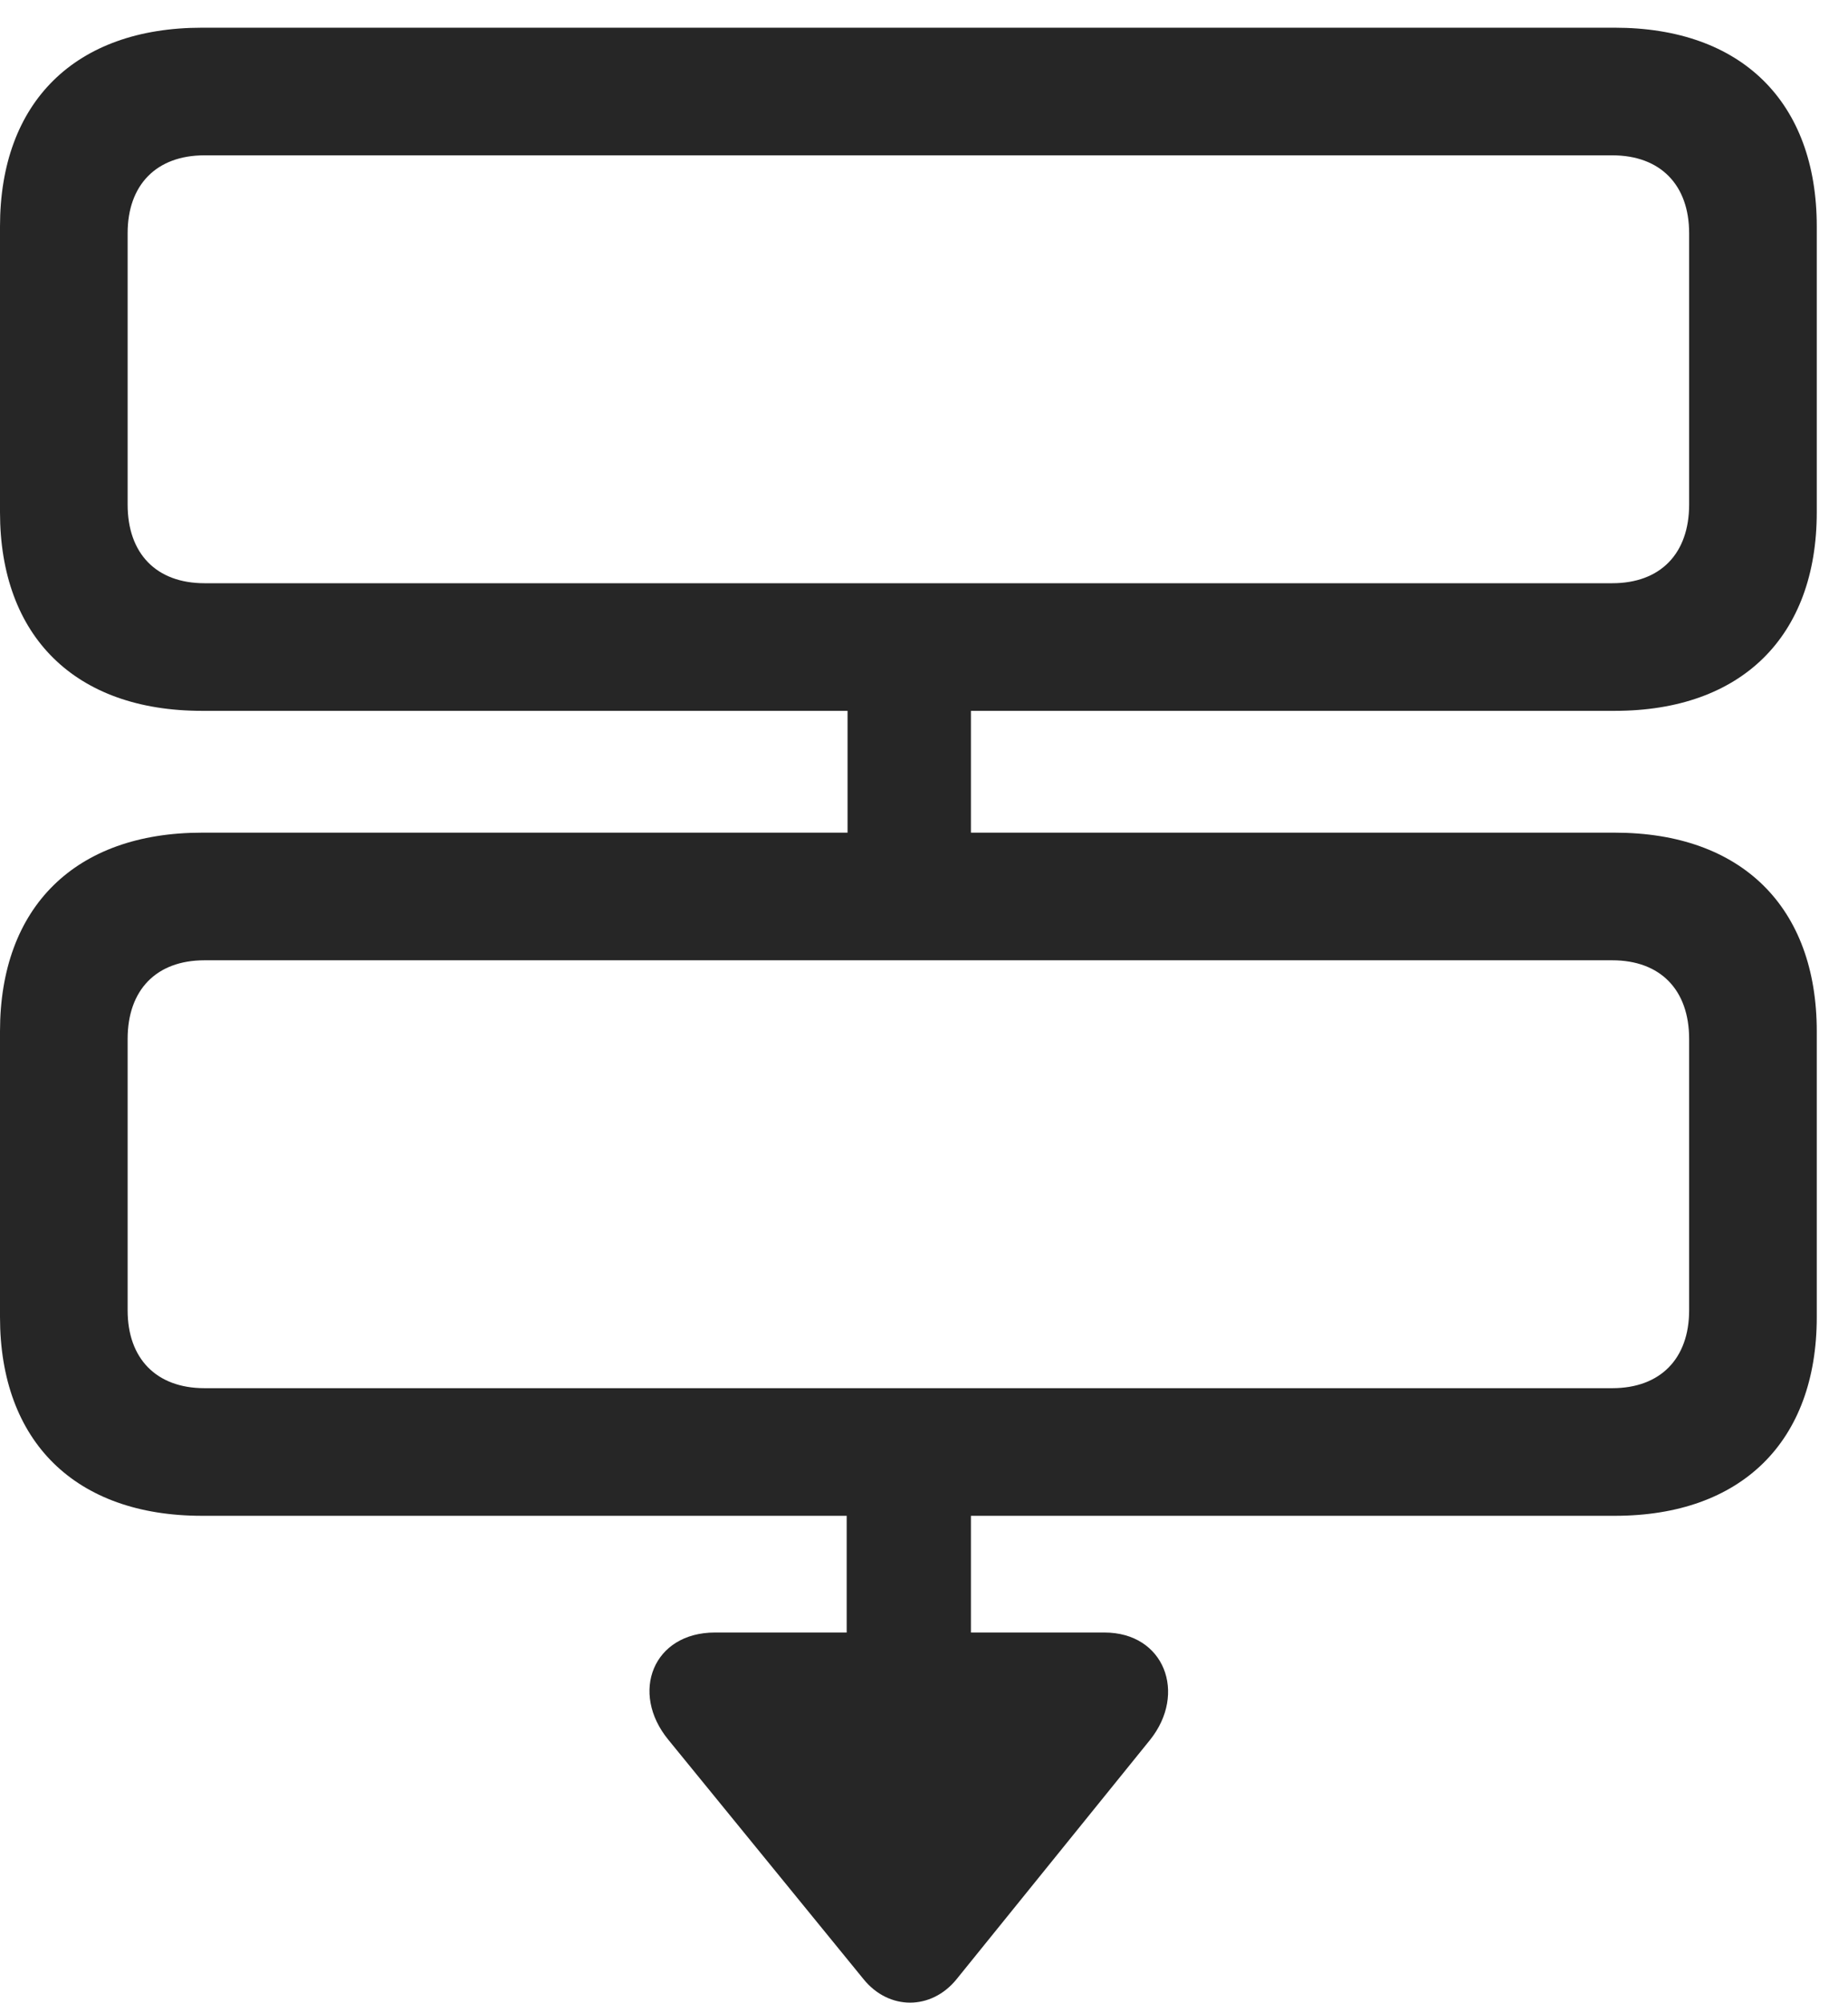 <?xml version="1.0" encoding="UTF-8"?>
<!--Generator: Apple Native CoreSVG 341-->
<!DOCTYPE svg
PUBLIC "-//W3C//DTD SVG 1.1//EN"
       "http://www.w3.org/Graphics/SVG/1.1/DTD/svg11.dtd">
<svg version="1.1" xmlns="http://www.w3.org/2000/svg" xmlns:xlink="http://www.w3.org/1999/xlink" viewBox="0 0 21.357 23.13">
 <g>
  <rect height="23.13" opacity="0" width="21.357" x="0" y="0"/>
  <path d="M2.334 8.21L18.662 8.21C20.127 8.21 20.996 7.351 20.996 5.916L20.996 2.615C20.996 1.179 20.127 0.32 18.662 0.32L2.334 0.32C0.869 0.32 0 1.179 0 2.615L0 5.916C0 7.351 0.869 8.21 2.334 8.21ZM2.363 6.736C1.807 6.736 1.475 6.394 1.475 5.828L1.475 2.693C1.475 2.136 1.807 1.794 2.363 1.794L18.633 1.794C19.189 1.794 19.521 2.136 19.521 2.693L19.521 5.828C19.521 6.394 19.189 6.736 18.633 6.736ZM9.795 10.535L11.221 10.535L11.221 7.449L9.795 7.449ZM2.334 17.507L18.662 17.507C20.127 17.507 20.996 16.648 20.996 15.212L20.996 11.912C20.996 10.476 20.127 9.617 18.662 9.617L2.334 9.617C0.869 9.617 0 10.476 0 11.912L0 15.212C0 16.648 0.869 17.507 2.334 17.507ZM2.363 16.033C1.807 16.033 1.475 15.691 1.475 15.134L1.475 11.999C1.475 11.433 1.807 11.091 2.363 11.091L18.633 11.091C19.189 11.091 19.521 11.433 19.521 11.999L19.521 15.134C19.521 15.691 19.189 16.033 18.633 16.033ZM9.785 19.548C9.785 19.949 10.107 20.261 10.508 20.261C10.898 20.261 11.221 19.949 11.221 19.548L11.221 16.472L9.785 16.472ZM9.98 22.859C10.273 23.22 10.762 23.22 11.055 22.859L13.291 20.095C13.721 19.558 13.457 18.855 12.764 18.855L8.262 18.855C7.549 18.855 7.275 19.548 7.725 20.095Z" fill="black" fill-opacity="0.85"/>
 </g>
</svg>

